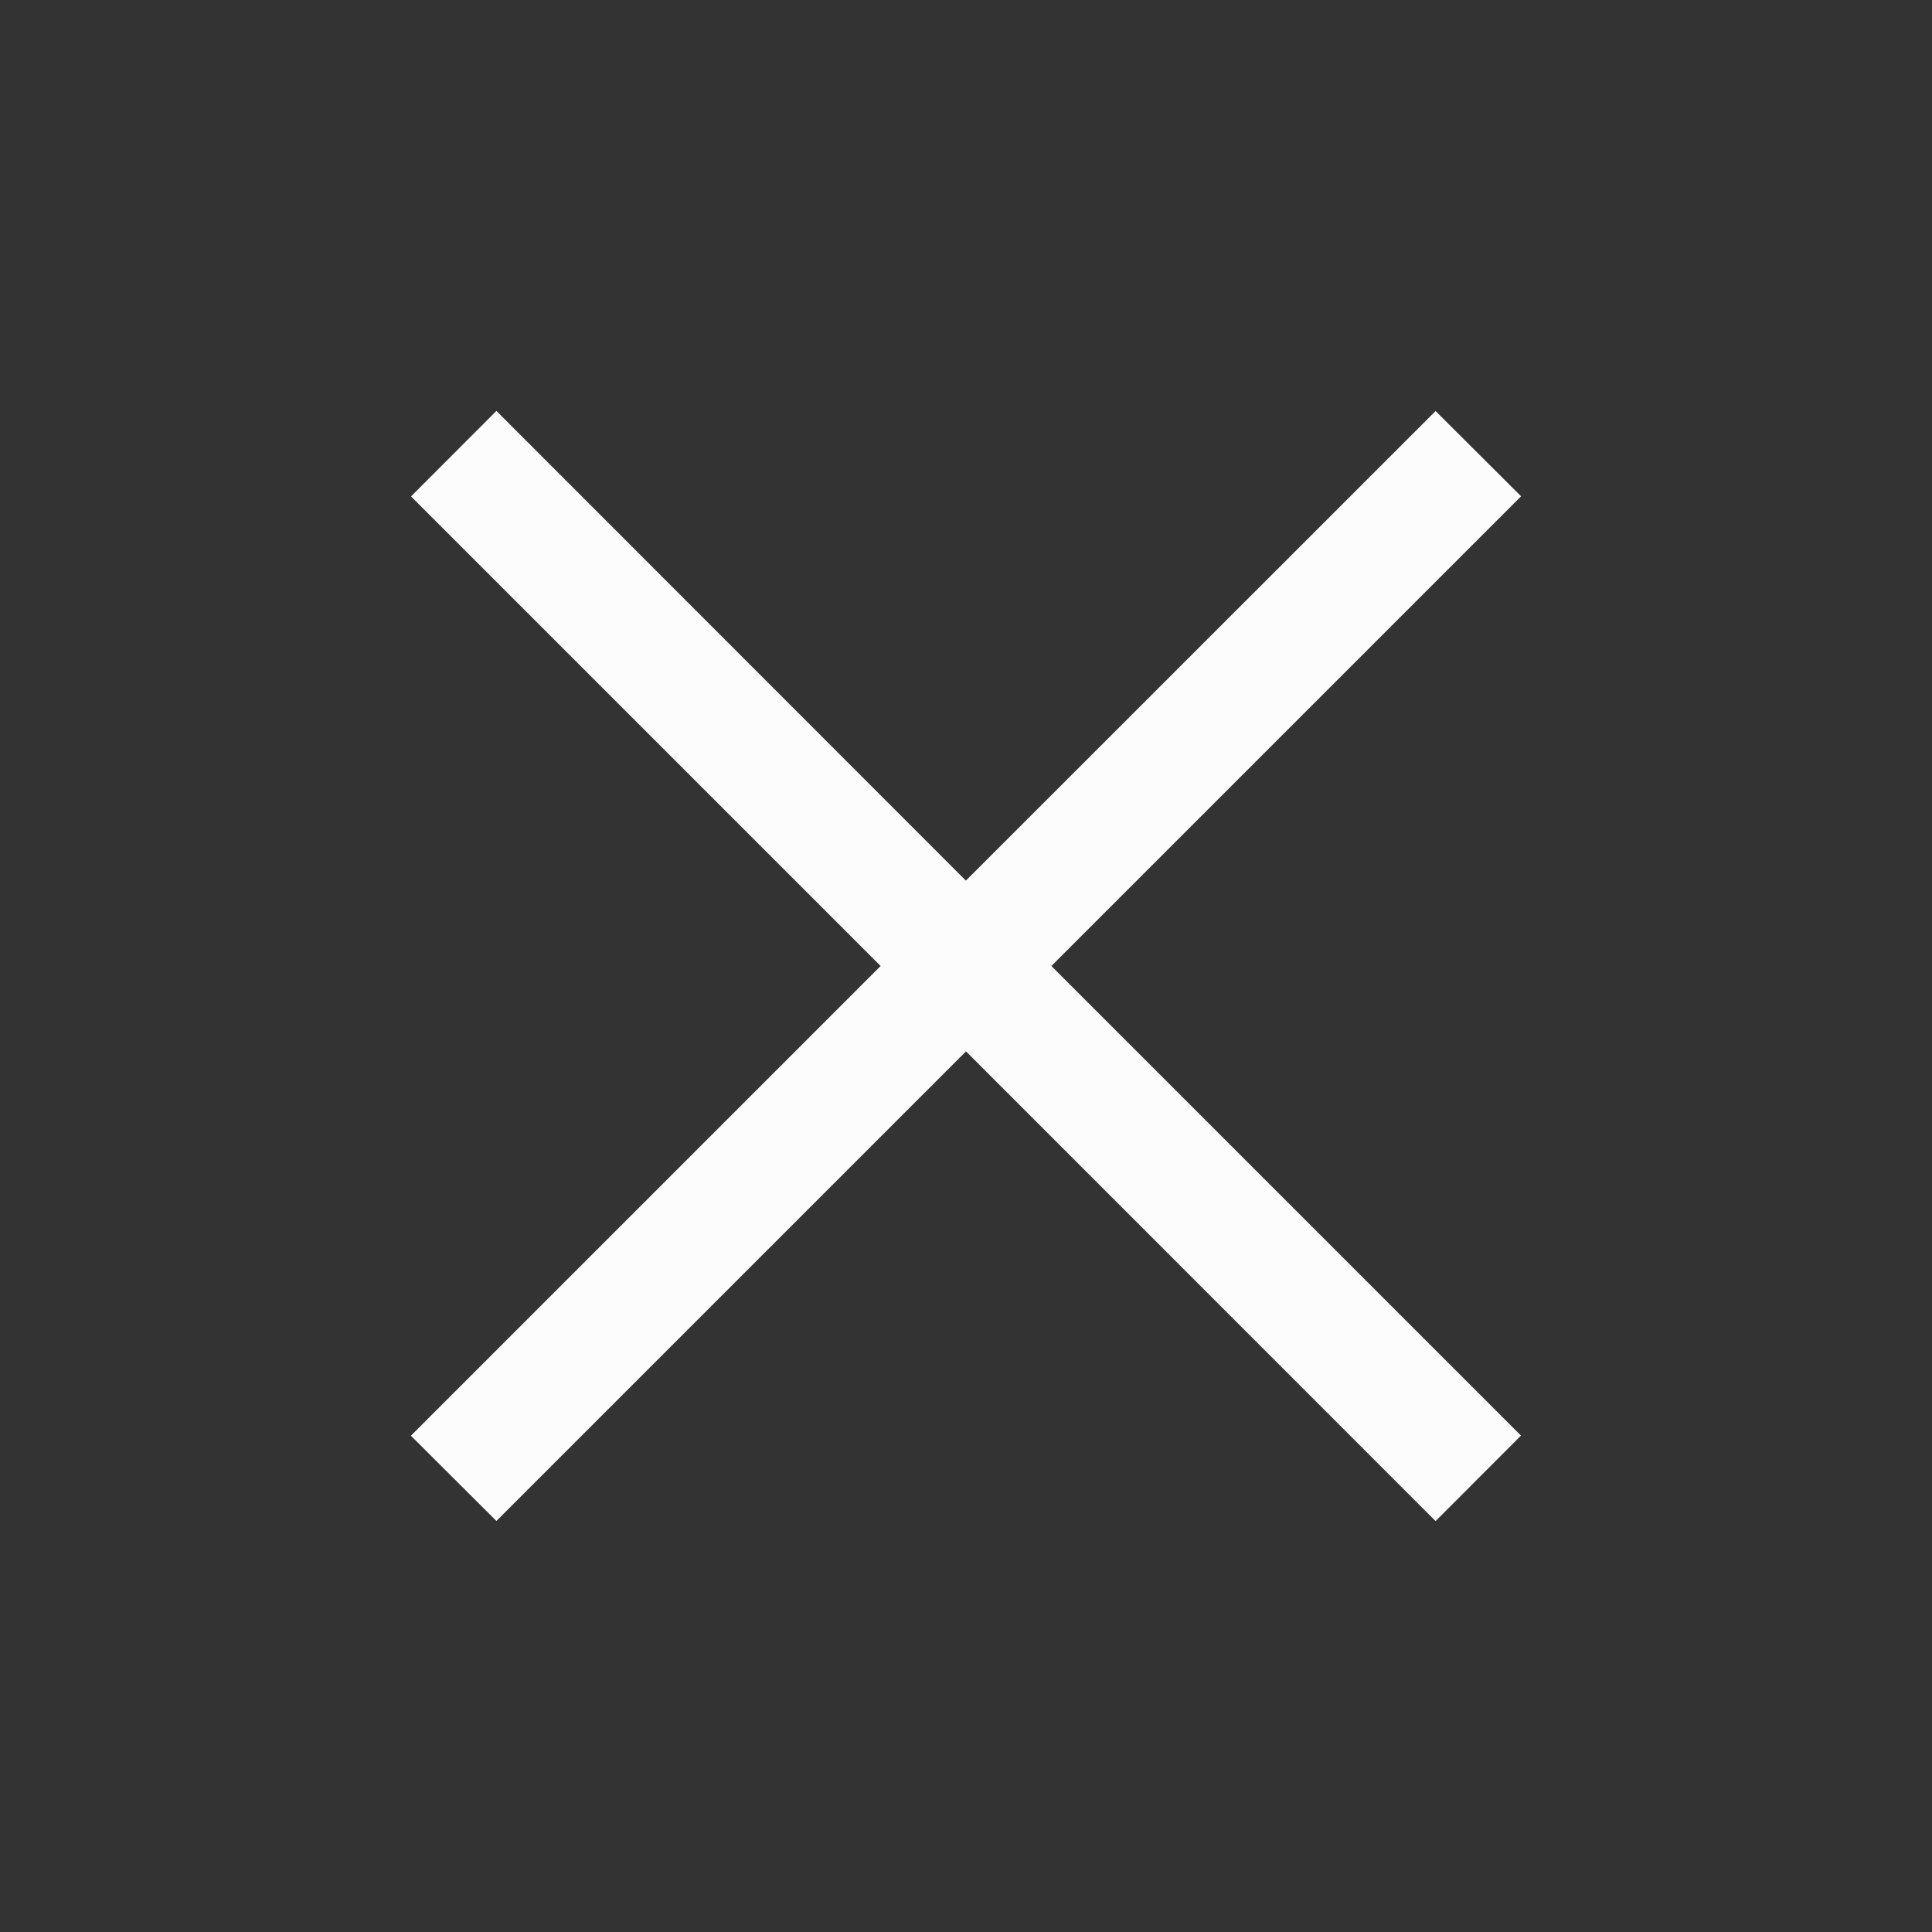 <?xml version='1.0' encoding='ASCII'?>
<svg xmlns="http://www.w3.org/2000/svg" width="16" height="16">
<rect width="100%" height="100%" fill="#333333" stroke="none"/>
<defs><style id="current-color-scheme" type="text/css">.ColorScheme-Text{color:#fcfcfc; fill:currentColor;}</style></defs><path d="m11.889 3.404-3.89 3.889-3.888-3.89-.707.708L7.293 8l-3.89 3.89.708.706L8 8.707l3.889 3.89.707-.708L8.707 8l3.89-3.89z" class="ColorScheme-Text" style="fill:currentColor" fill="currentColor"/>
</svg>
